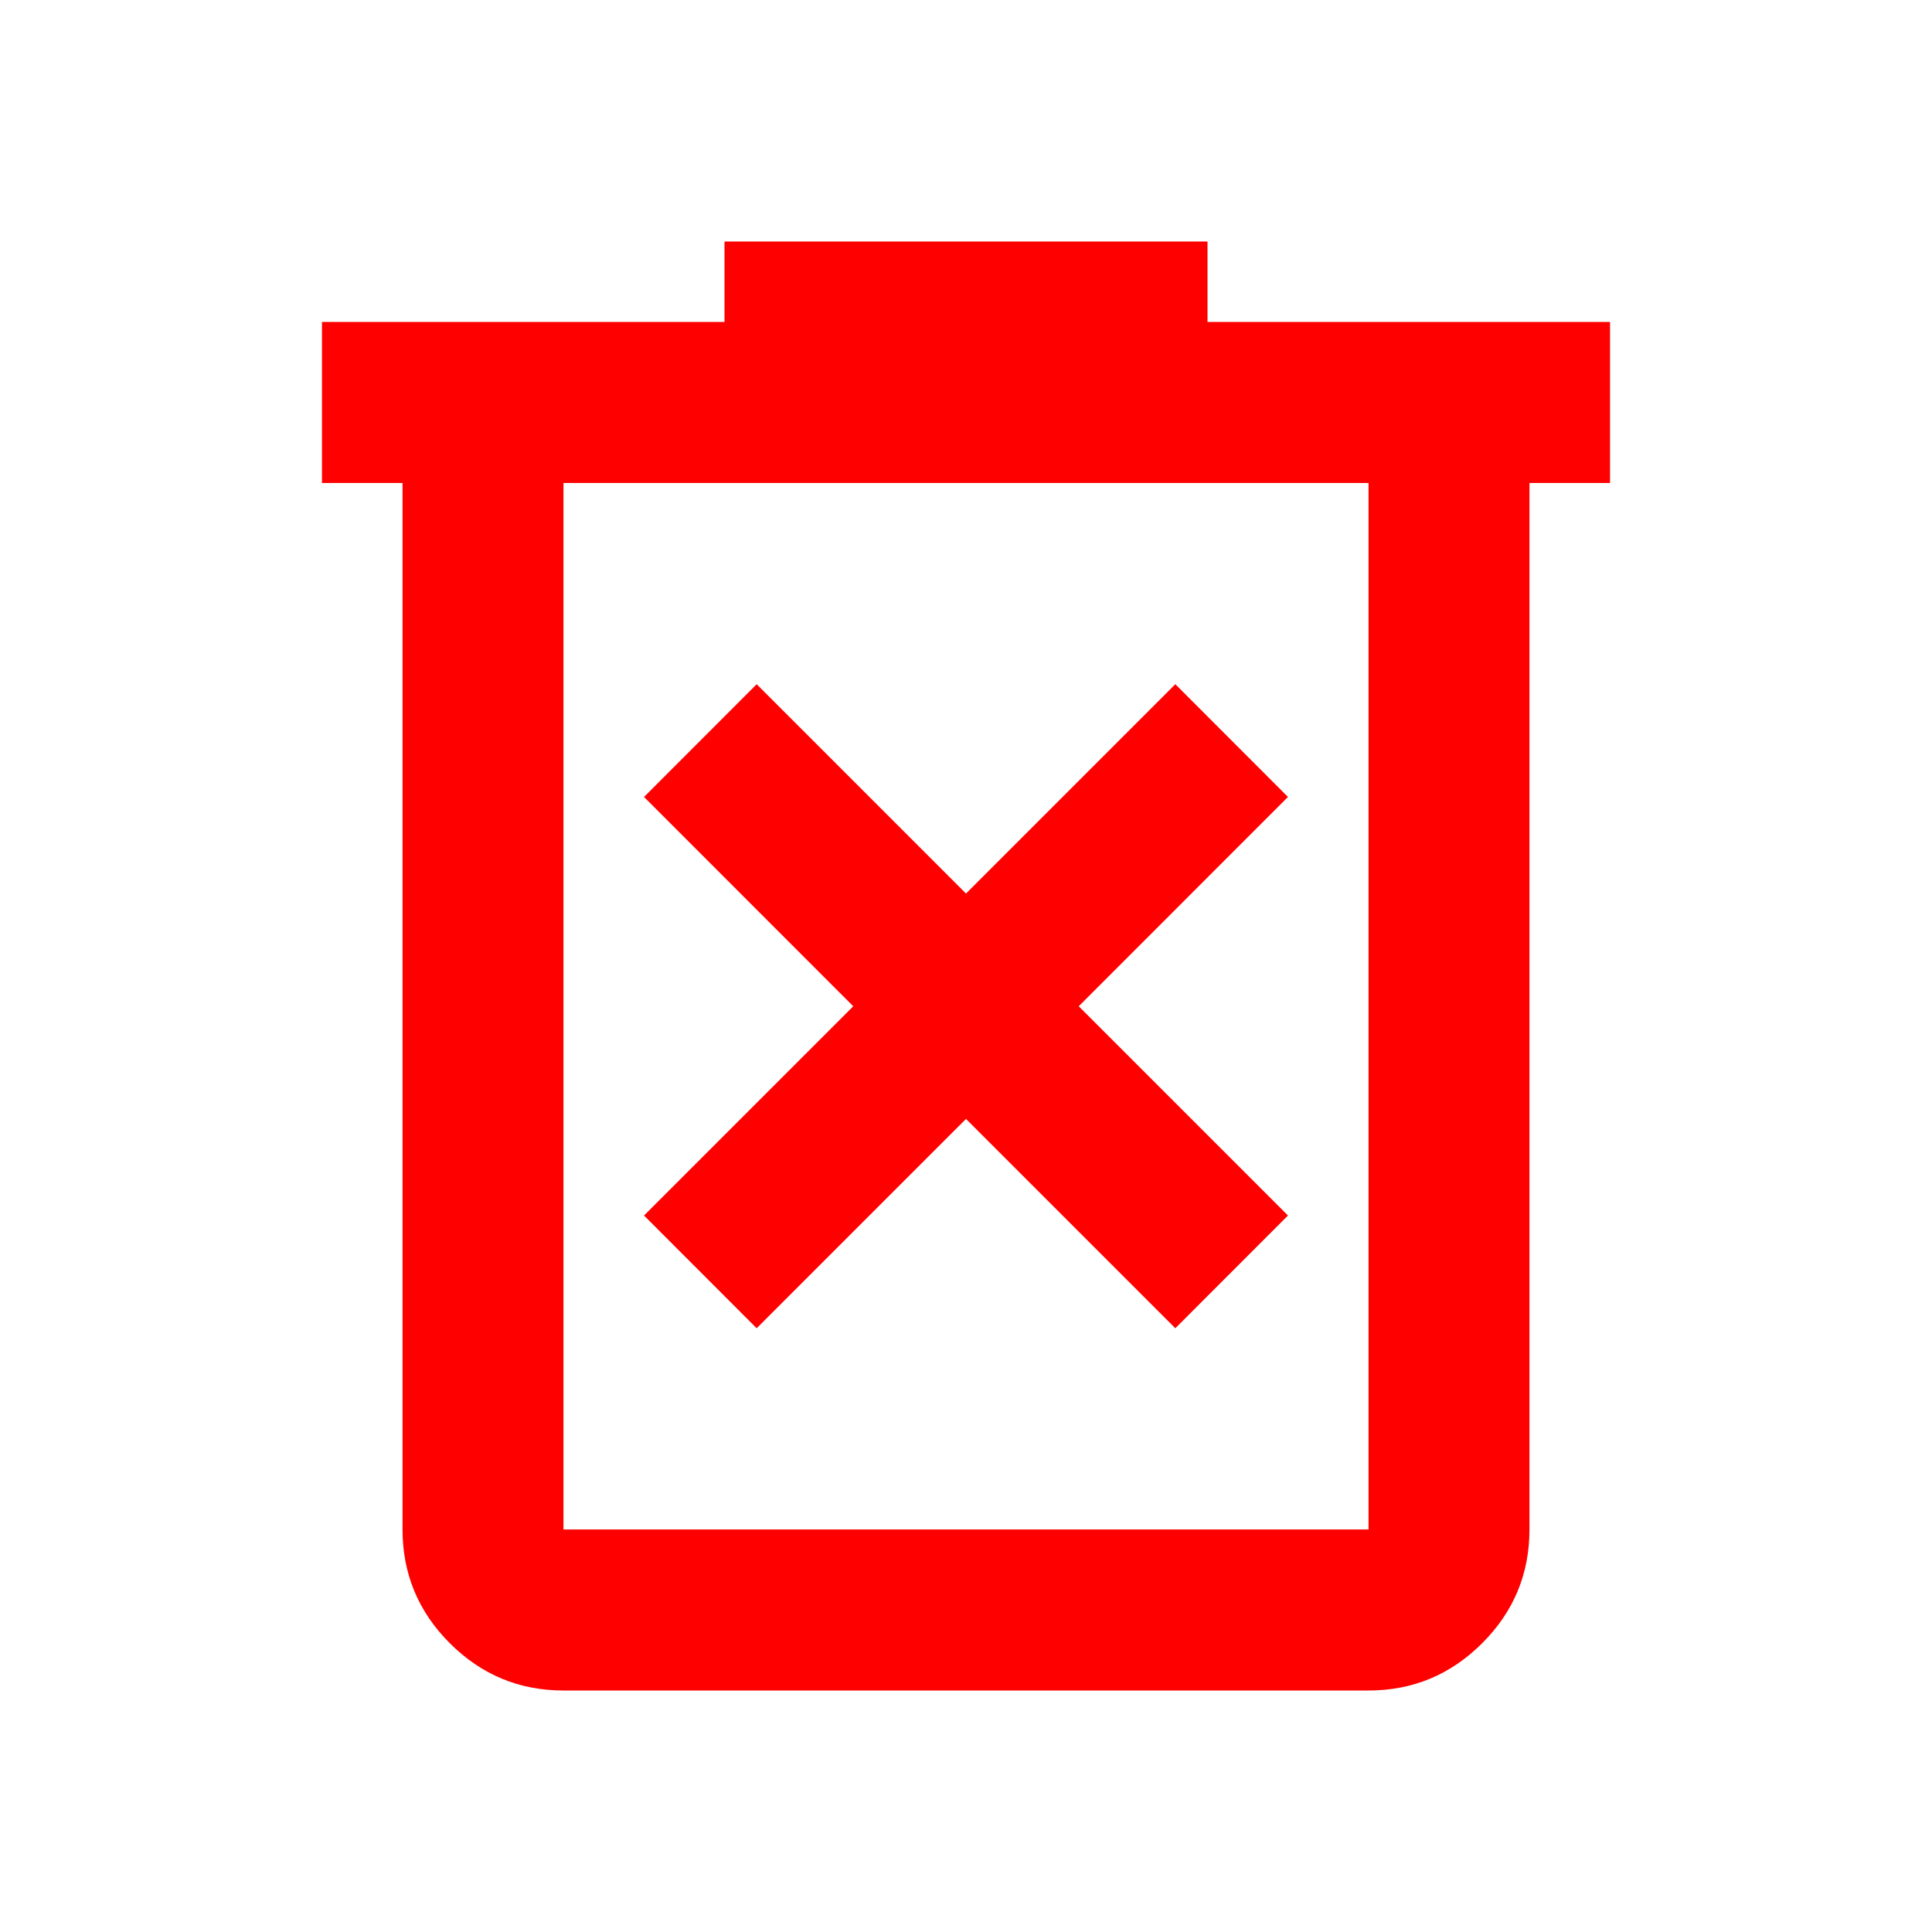 <svg width="20" height="20" viewBox="0 0 20 20" fill="none" xmlns="http://www.w3.org/2000/svg">
  <mask id="mask0_39_179" style="mask-type:alpha" maskUnits="userSpaceOnUse" x="0" y="0" width="20" height="20">
  <rect width="20" height="20" fill="#D9D9D9"/>
  </mask>
  <g mask="url(#mask0_39_179)">
  <path d="M7.833 13.75L10 11.583L12.167 13.75L13.333 12.583L11.167 10.417L13.333 8.25L12.167 7.083L10 9.25L7.833 7.083L6.667 8.25L8.833 10.417L6.667 12.583L7.833 13.75ZM5.833 17.5C5.375 17.5 4.983 17.337 4.656 17.01C4.33 16.684 4.167 16.292 4.167 15.833V5H3.333V3.333H7.5V2.5H12.5V3.333H16.667V5H15.833V15.833C15.833 16.292 15.67 16.684 15.344 17.01C15.017 17.337 14.625 17.5 14.167 17.5H5.833ZM14.167 5H5.833V15.833H14.167V5Z" fill="#FF0000"/>
  </g>
</svg>
